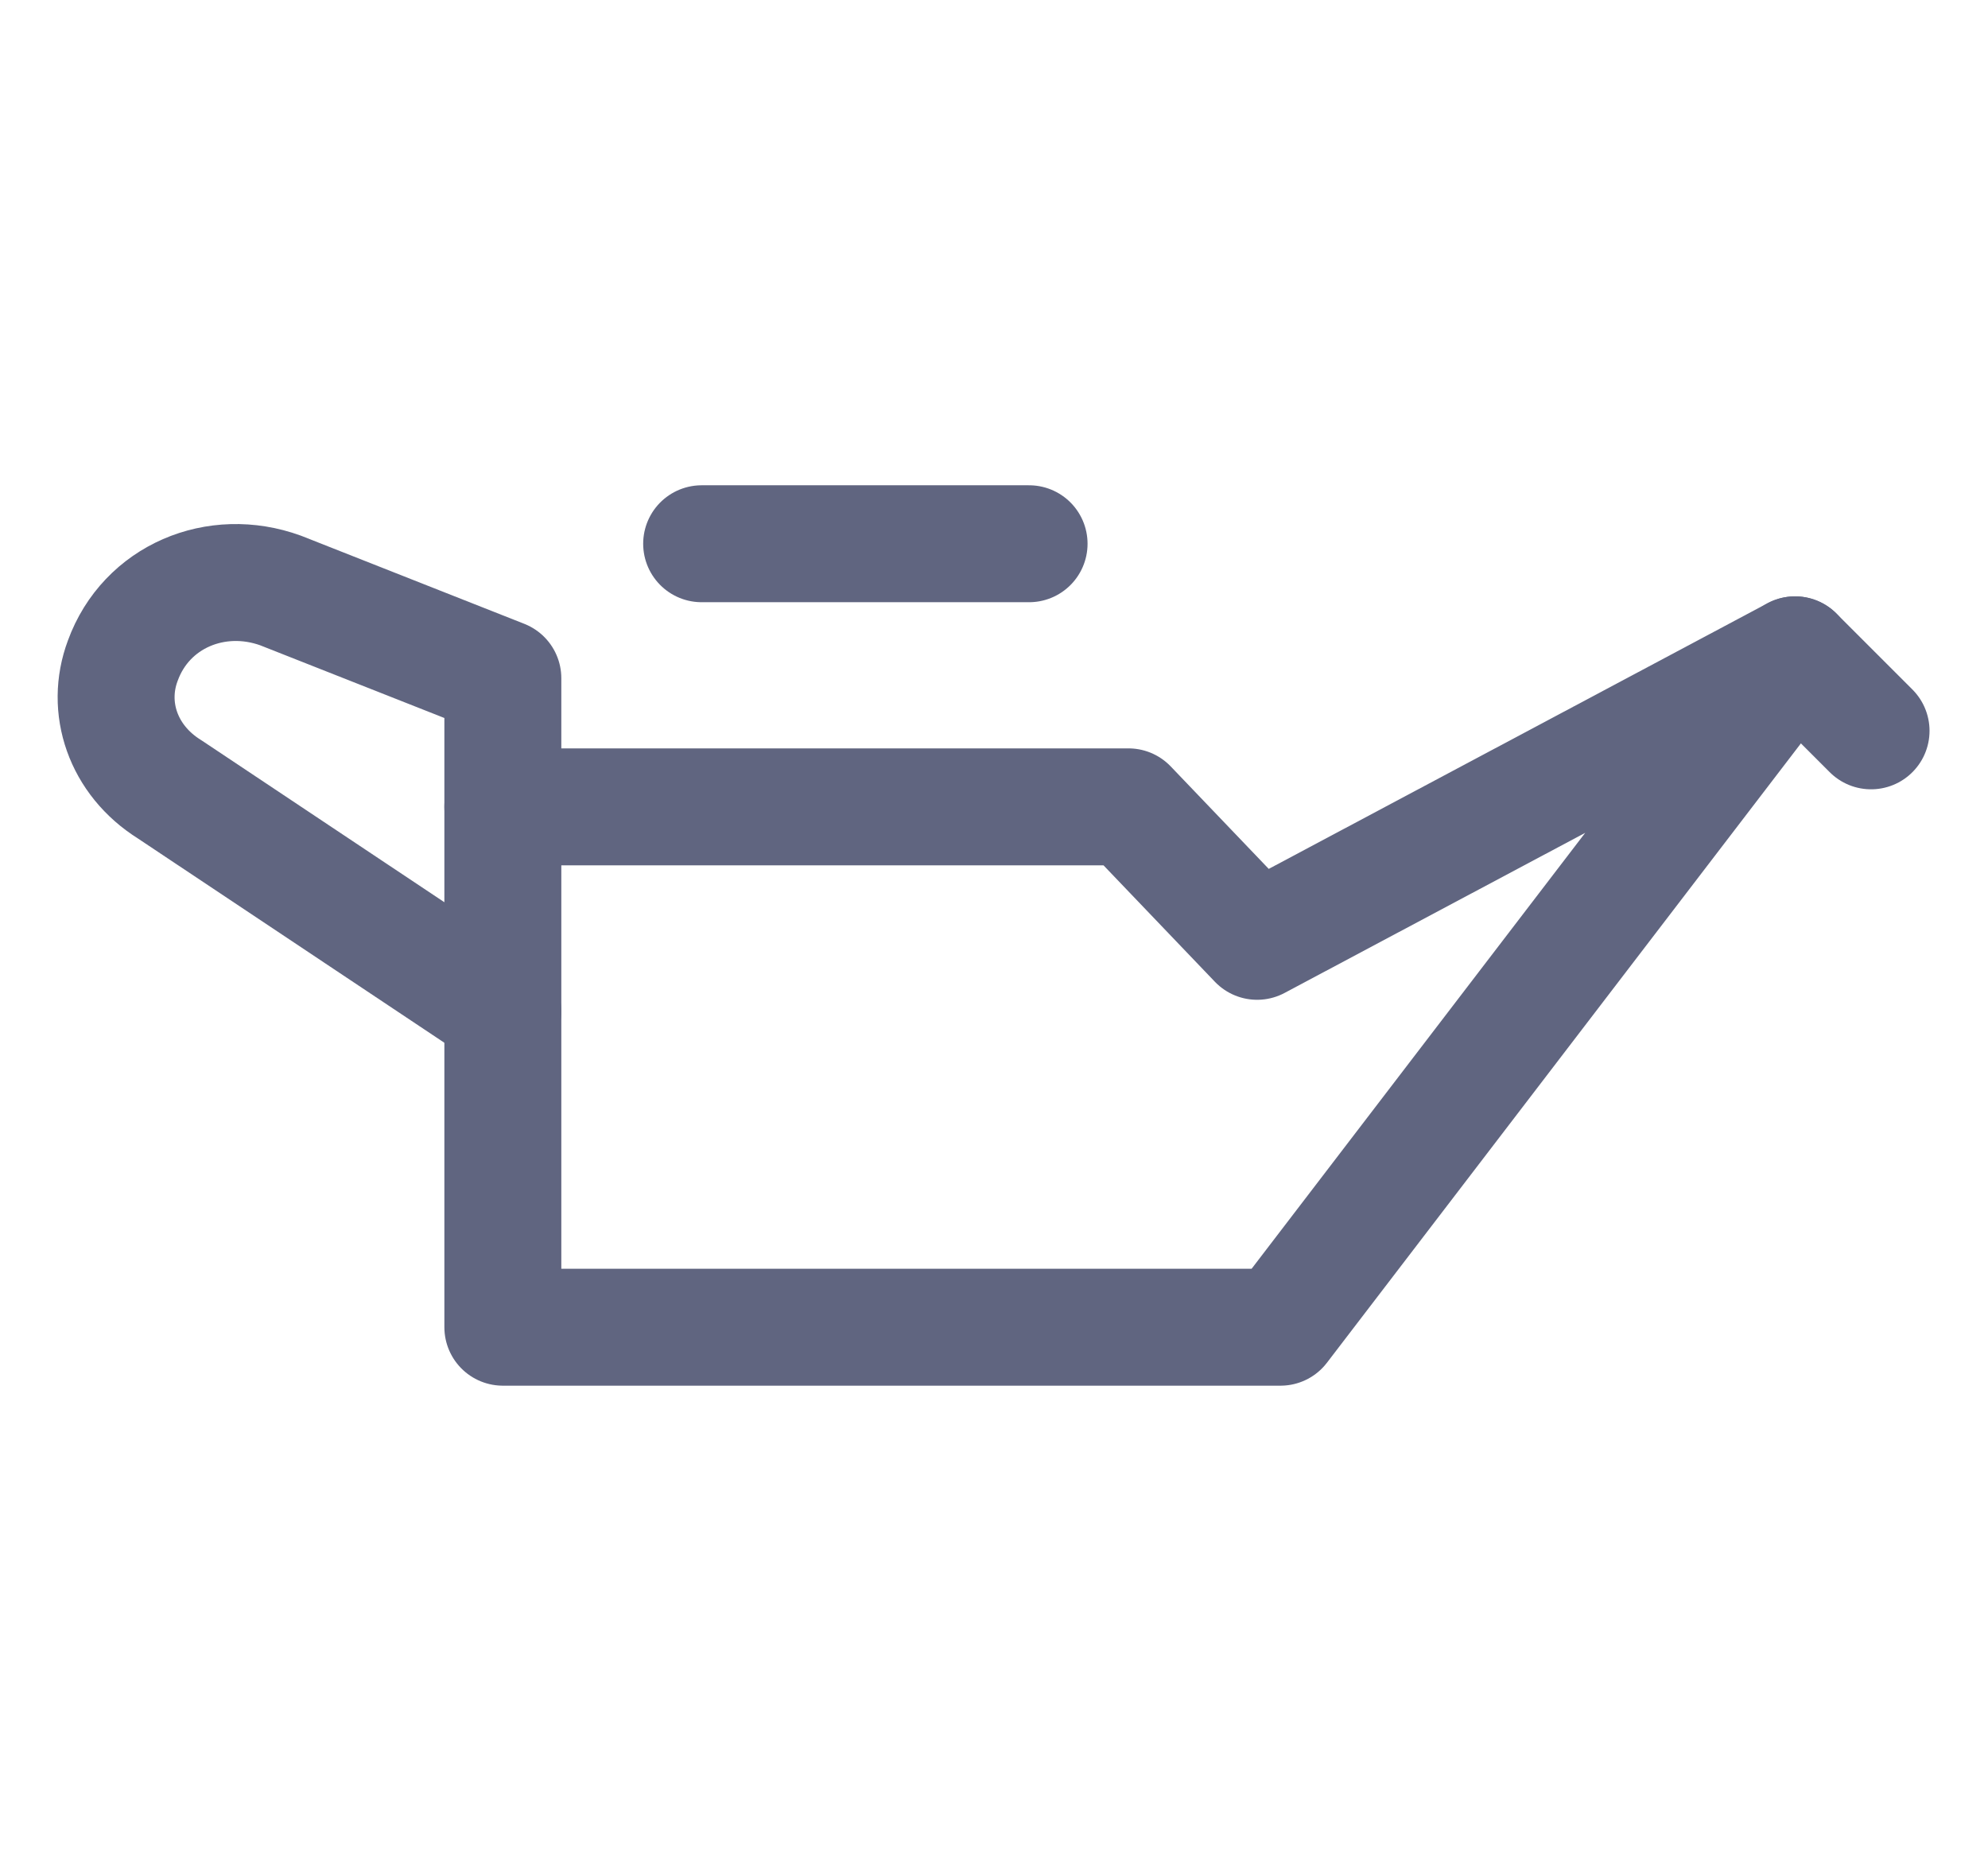 <svg width="17" height="16" viewBox="0 0 17 16" fill="none" xmlns="http://www.w3.org/2000/svg">
<path d="M4.3 6.9H9.65L10.75 8.05L15.35 5.6L10.95 11.35H4.3V6.9Z" stroke="#606580" stroke-miterlimit="10" stroke-linecap="round" stroke-linejoin="round"/>
<path d="M4.3 6.9V5.8L2.4 5.05C1.85 4.85 1.25 5.1 1.05 5.65C0.9 6.05 1.05 6.5 1.45 6.75L4.3 8.65" stroke="#606580" stroke-miterlimit="10" stroke-linecap="round" stroke-linejoin="round"/>
<path d="M6 4.65H8.8" stroke="#606580" stroke-miterlimit="10" stroke-linecap="round" stroke-linejoin="round"/>
<path d="M15.35 5.6L16 6.25" stroke="#606580" stroke-miterlimit="10" stroke-linecap="round" stroke-linejoin="round"/>
</svg>
